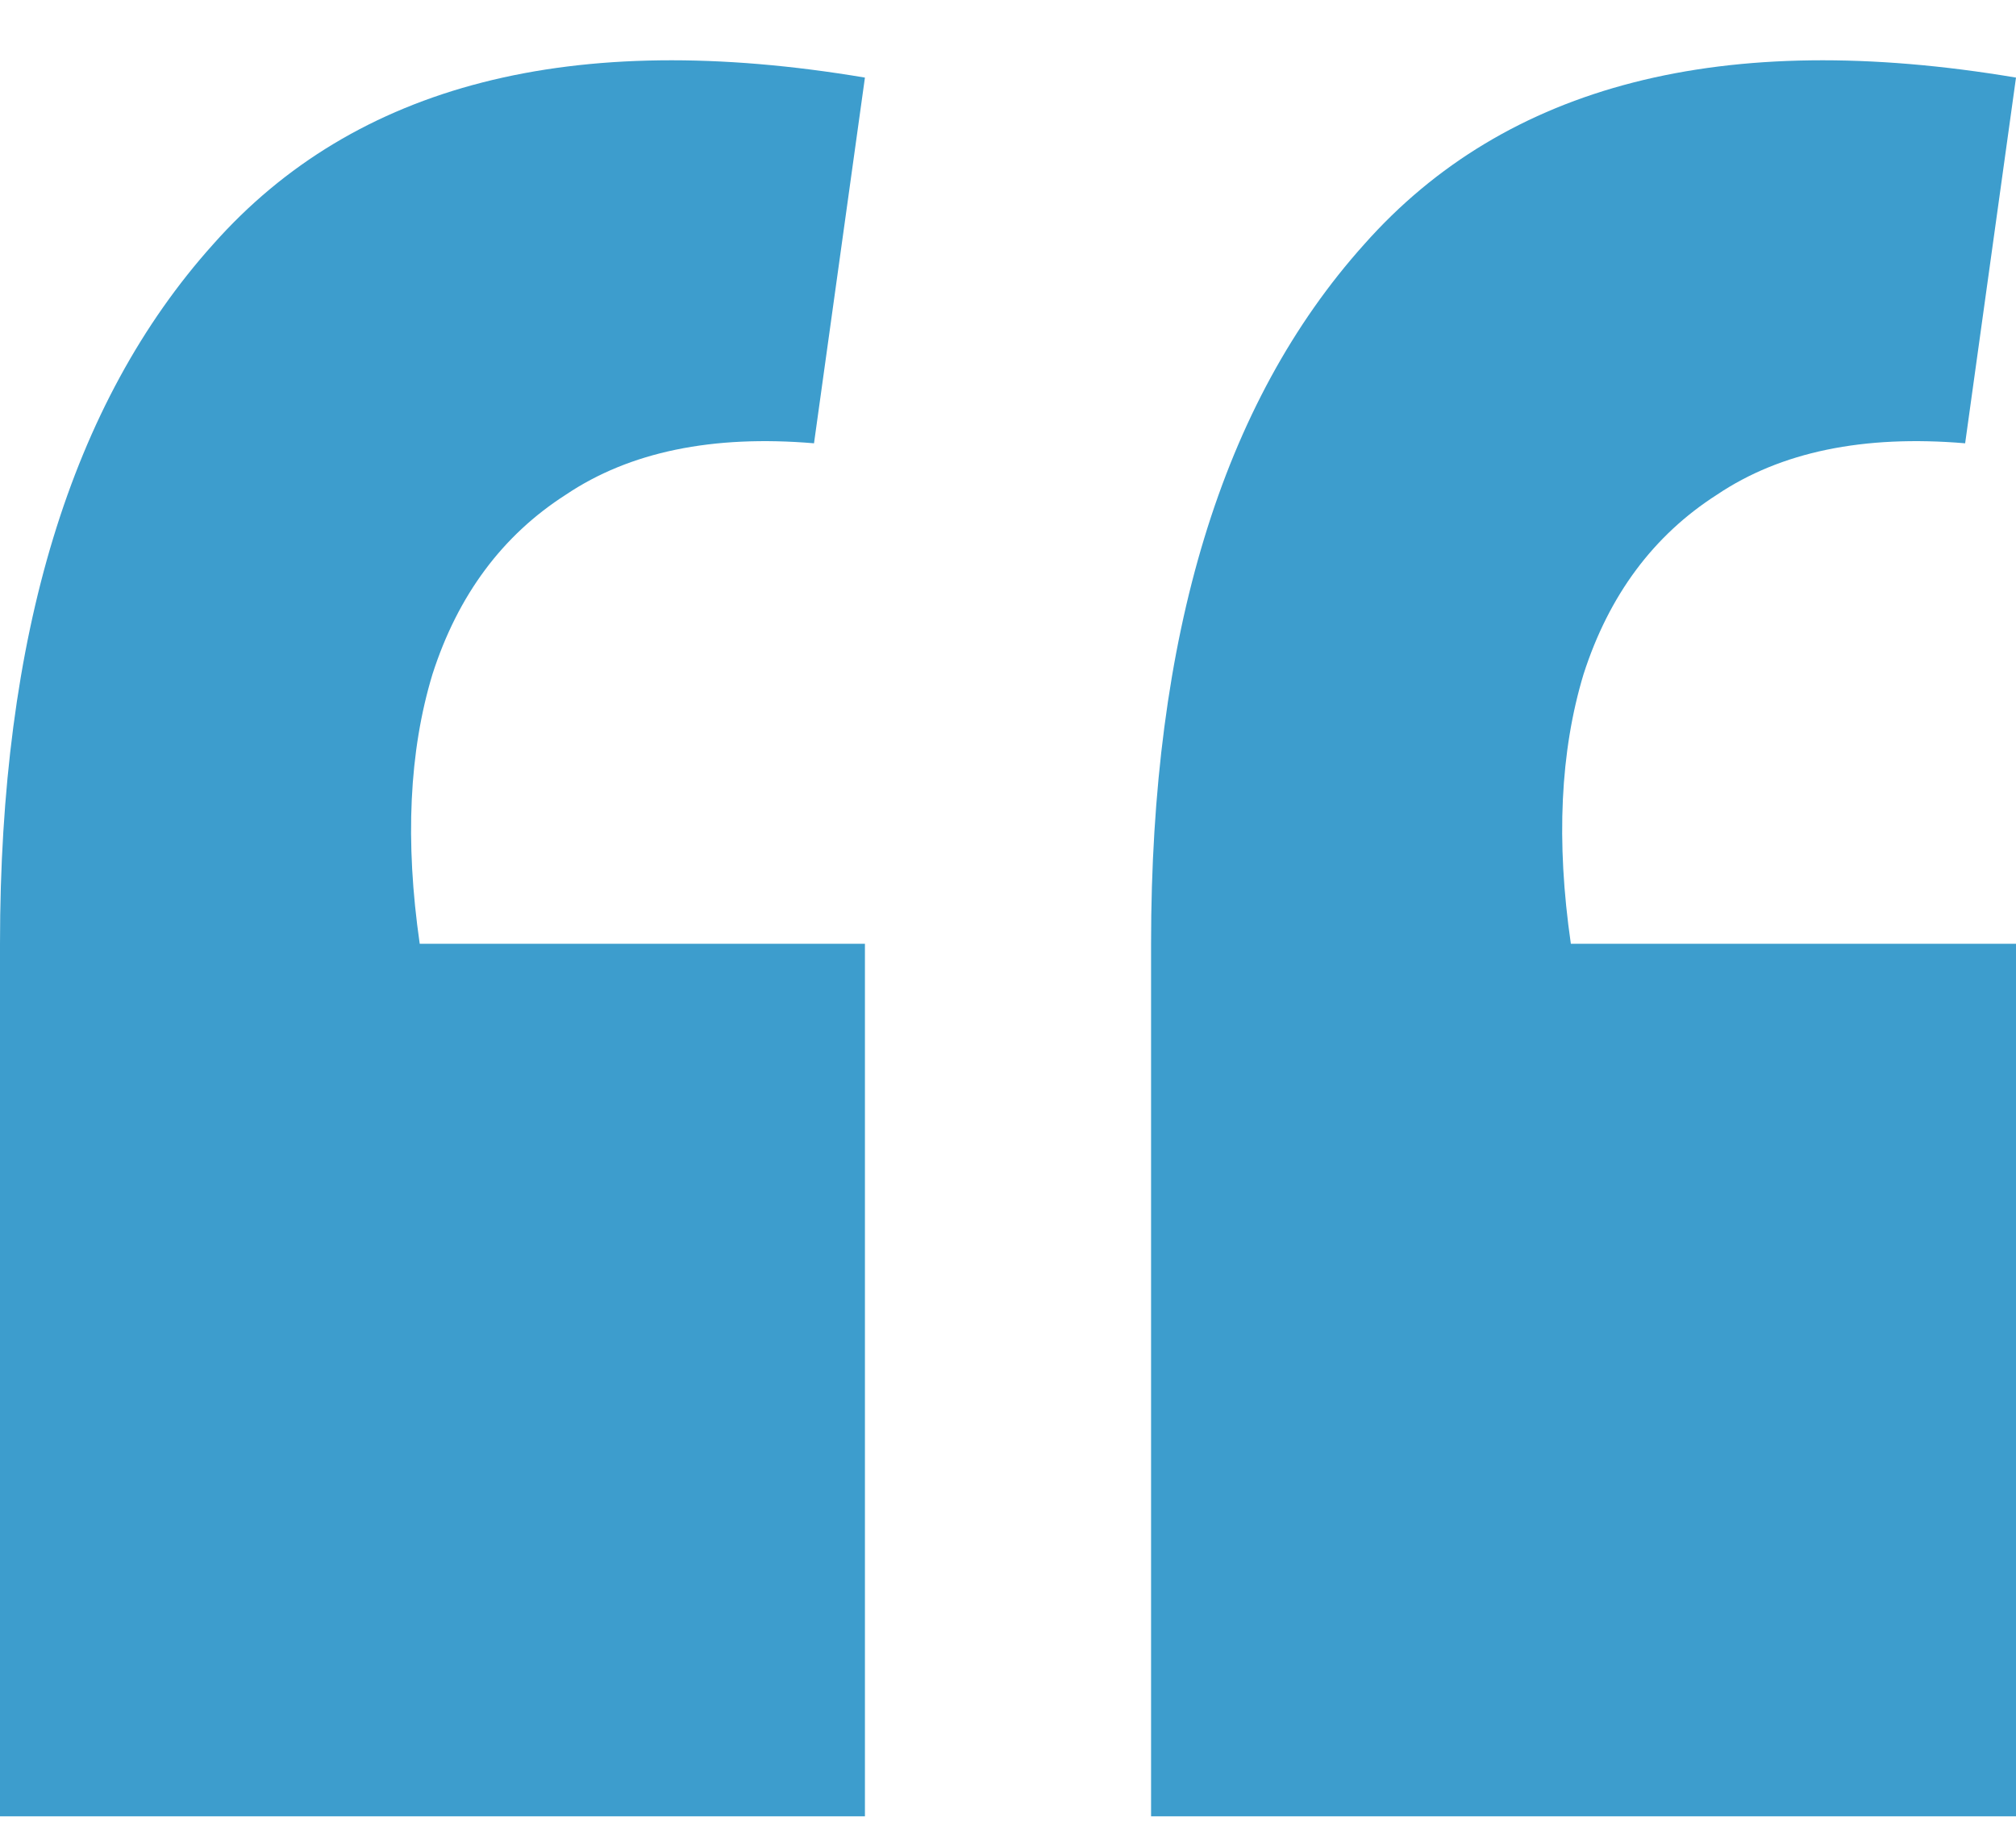 <svg width="31" height="28" viewBox="0 0 31 28" fill="none" xmlns="http://www.w3.org/2000/svg">
<path d="M31 1.193L30.218 6.816C28.653 6.684 27.382 6.948 26.404 7.605C25.426 8.23 24.741 9.151 24.35 10.367C23.992 11.551 23.926 12.932 24.155 14.511H31V27.927H17.7V14.511C17.7 9.775 18.792 6.191 20.976 3.758C23.16 1.292 26.502 0.437 31 1.193ZM13.3 1.193L12.517 6.816C10.953 6.684 9.681 6.948 8.703 7.605C7.726 8.23 7.041 9.151 6.65 10.367C6.291 11.551 6.226 12.932 6.454 14.511H13.3V27.927H0V14.511C0 9.775 1.092 6.191 3.276 3.758C5.46 1.292 8.801 0.437 13.3 1.193Z" fill="#3D9DCD"/>
</svg>
